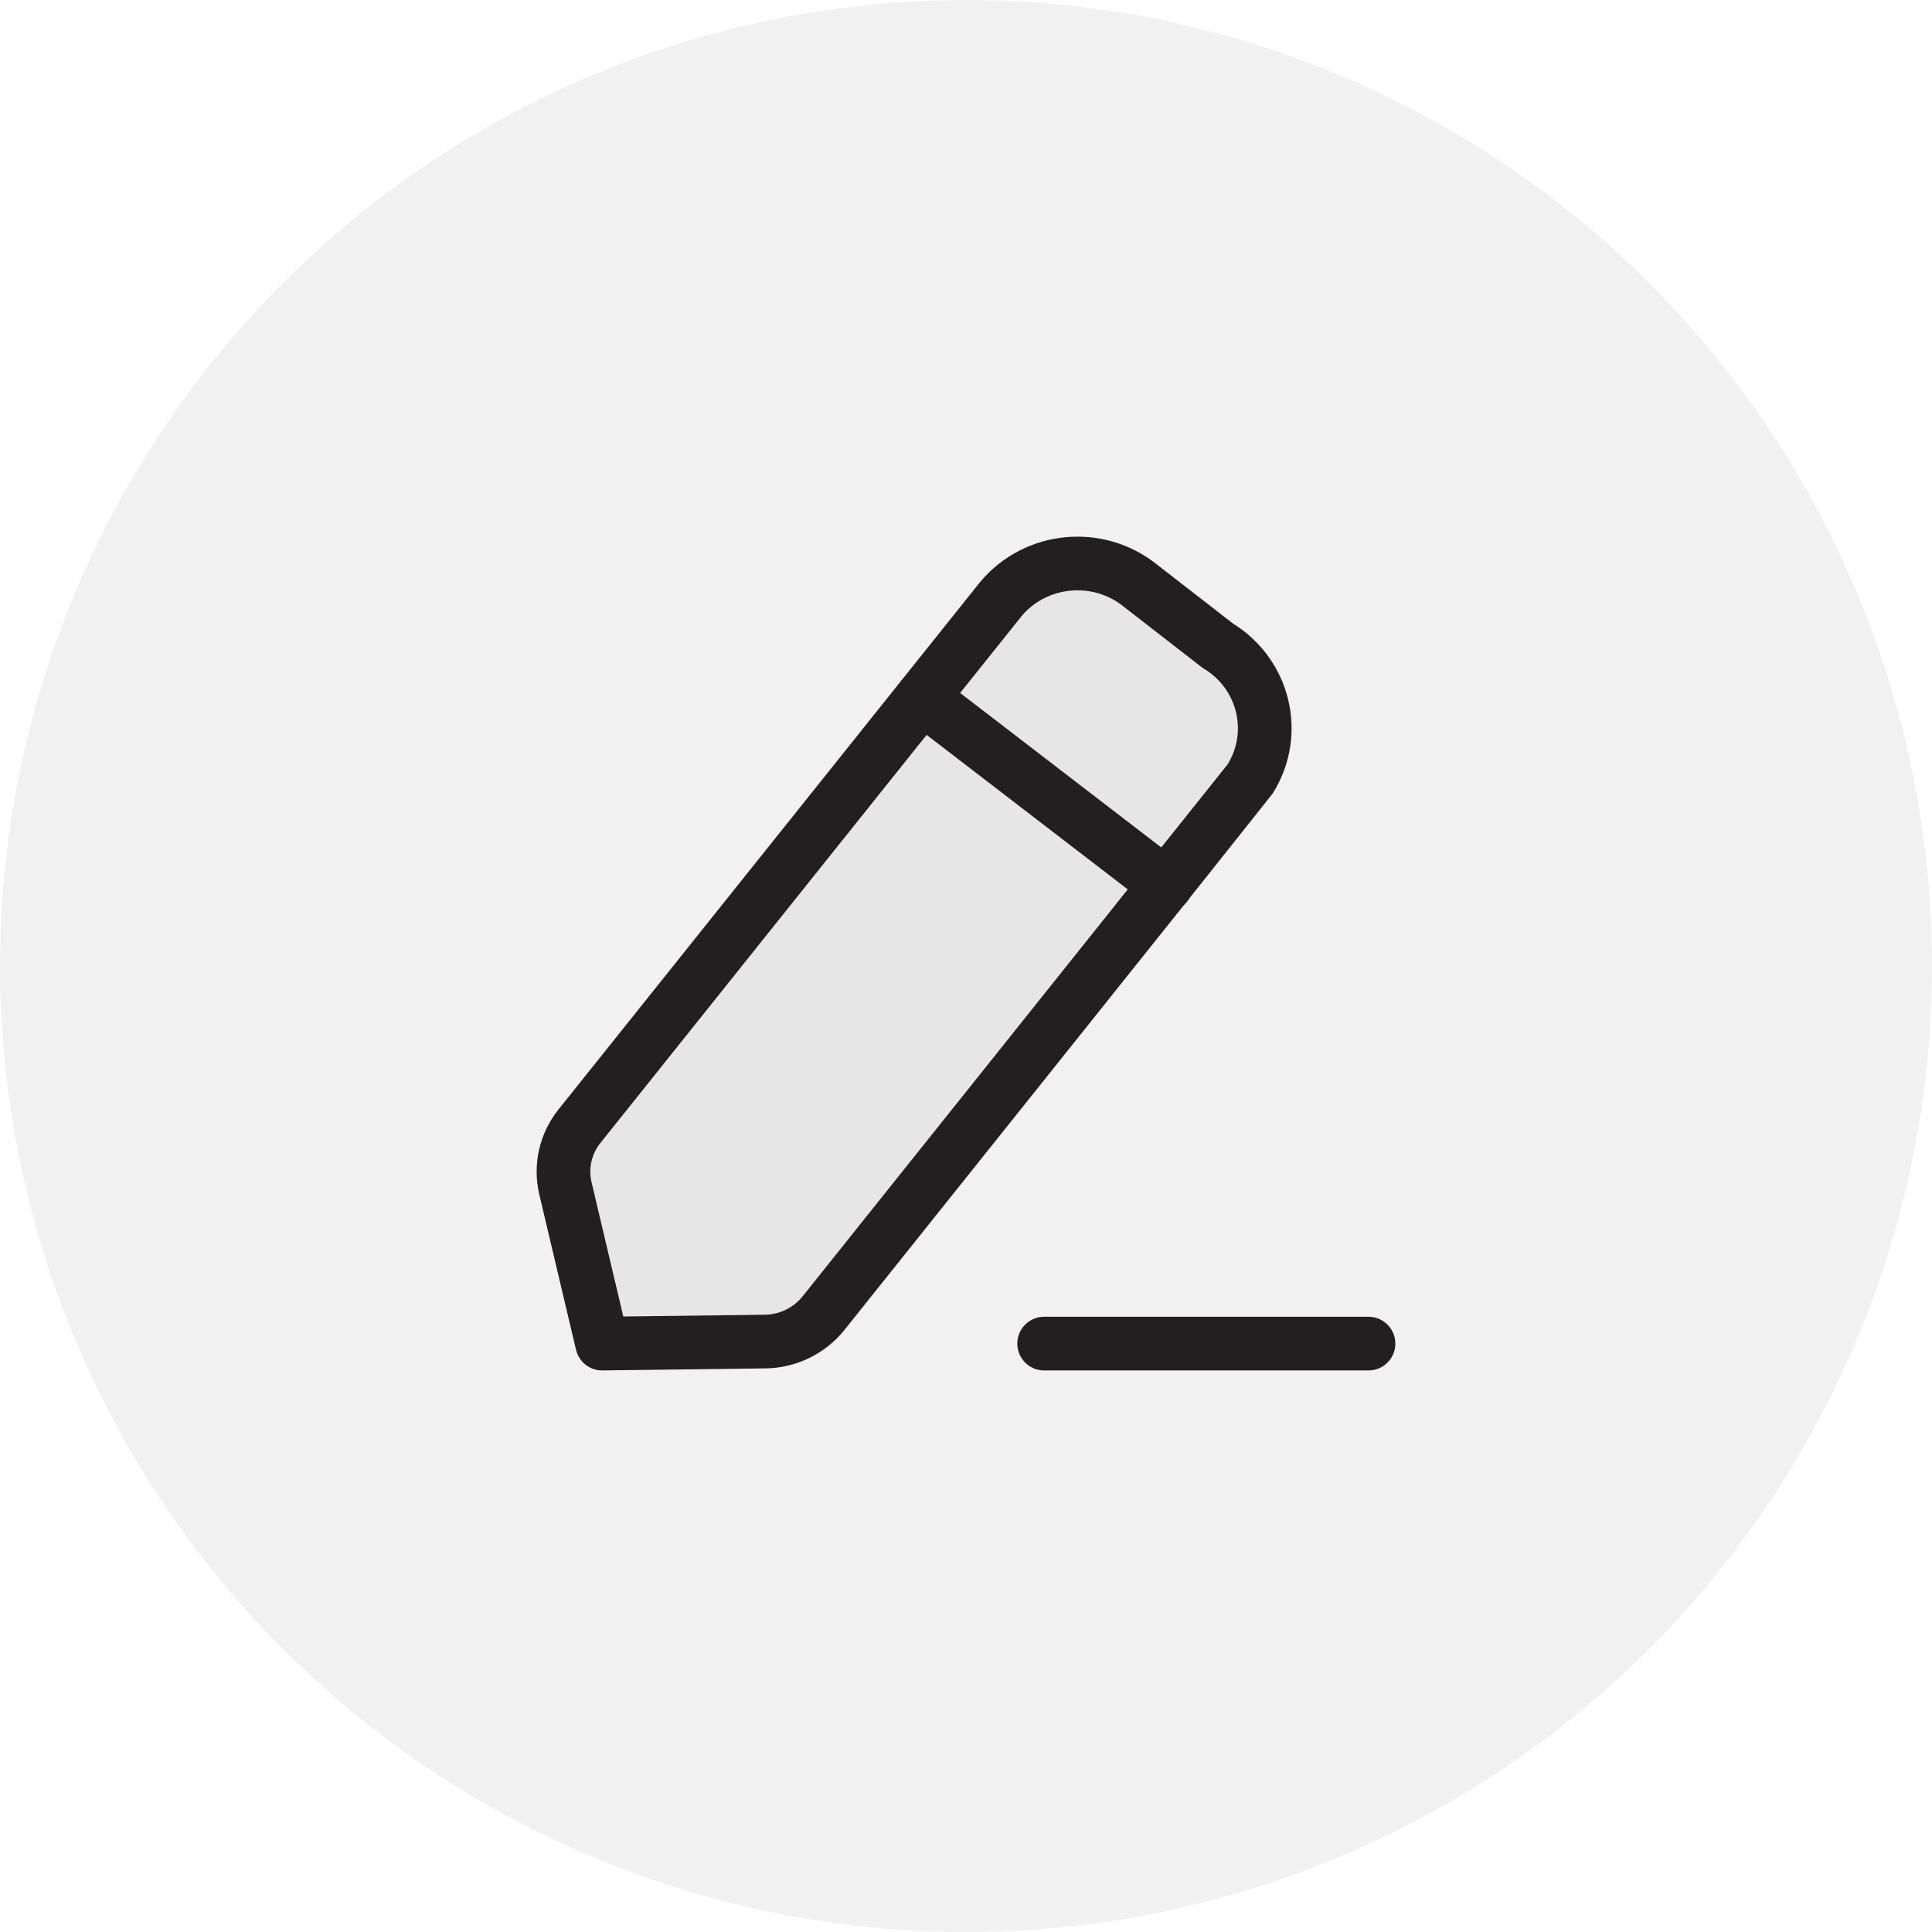 <svg width="18" height="18" viewBox="0 0 18 18" fill="none" xmlns="http://www.w3.org/2000/svg">
<circle cx="9" cy="9" r="9" fill="#BABABA" fill-opacity="0.2"/>
<path d="M9.728 12.518H12.75" stroke="#231F20" stroke-width="0.5" stroke-linecap="round" stroke-linejoin="round"/>
<path fill-rule="evenodd" clip-rule="evenodd" d="M9.325 5.581C9.648 5.195 10.229 5.138 10.623 5.455C10.645 5.472 11.346 6.016 11.346 6.016C11.779 6.278 11.913 6.835 11.646 7.259C11.631 7.282 7.672 12.235 7.672 12.235C7.54 12.399 7.34 12.497 7.126 12.499L5.61 12.518L5.268 11.072C5.22 10.868 5.268 10.655 5.4 10.491L9.325 5.581Z" fill="#BABABA" fill-opacity="0.2" stroke="#231F20" stroke-width="0.5" stroke-linecap="round" stroke-linejoin="round"/>
<path d="M8.592 6.5L10.864 8.245" stroke="#231F20" stroke-width="0.5" stroke-linecap="round" stroke-linejoin="round"/>
</svg>
